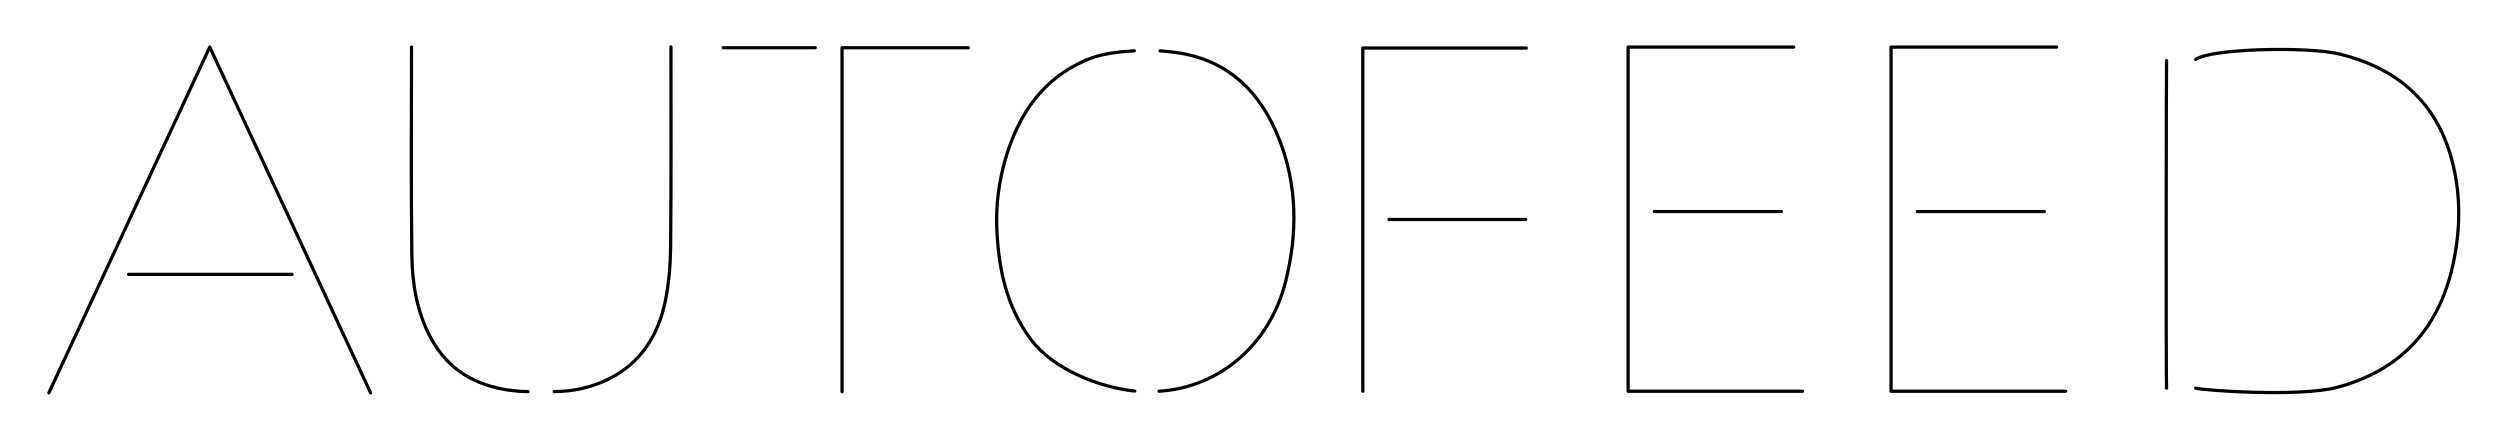 <?xml version="1.0" encoding="utf-8"?>
<!-- Generator: Adobe Illustrator 25.2.3, SVG Export Plug-In . SVG Version: 6.00 Build 0)  -->
<svg version="1.1" xmlns="http://www.w3.org/2000/svg" xmlns:xlink="http://www.w3.org/1999/xlink" x="0px" y="0px"
	 viewBox="0 0 1540 264" enable-background="new 0 0 1540 264" xml:space="preserve">
<g id="Content">
	<path fill="none" stroke="#000000" stroke-width="2" stroke-linecap="round" stroke-linejoin="round" stroke-miterlimit="10" d="
		M1352.5,239.1c6.2,1.6,64.7,5.5,87.2-0.5c40-10.7,63.3-37.1,71.6-76.9c4.7-22.3,4.6-44.9-2-66.8c-10.2-33.7-34-53.1-67.6-61.5
		c-19.4-4.9-80.5-3.6-89.2,3.3"/>
	<path fill="none" stroke="#000000" stroke-width="2" stroke-linecap="round" stroke-linejoin="round" stroke-miterlimit="10" d="
		M1334.6,37.3c-0.2,4-0.4,197.1,0,201.8"/>
	<path fill="none" stroke="#000000" stroke-width="2" stroke-linecap="round" stroke-linejoin="round" stroke-miterlimit="10" d="
		M714,241c36.2-2.2,68-27.8,78-67.8c7.4-29.5,7.2-59.3-4.2-87.9c-11.5-28.9-31.2-47.9-61.6-52.7c-3.8-0.6-7.7-0.9-11.6-1.3"/>
	<path fill="none" stroke="#000000" stroke-width="2" stroke-linecap="round" stroke-linejoin="round" stroke-miterlimit="10" d="
		M698.7,31.3c-10.2,0.6-20.4,1.7-29.9,5.8c-26.4,11.4-41.4,33.1-49.5,61c-3.9,13.6-5.8,27.7-5.3,41.7c0.9,25,5.8,49,21.1,69.4
		c13.7,18.3,42,29.4,63.9,31.7"/>
	<path fill="none" stroke="#000000" stroke-width="2" stroke-linecap="round" stroke-linejoin="round" stroke-miterlimit="10" d="
		M341.4,241.2c11.6,0,22.9-2.5,33.5-7.7c19.5-9.6,30.4-26.6,34.8-47.4c2.3-11.1,3.3-22.7,3.4-34.1c0.4-41,0.2-82.1,0.2-123.1"/>
	<path fill="none" stroke="#000000" stroke-width="2" stroke-linecap="round" stroke-linejoin="round" stroke-miterlimit="10" d="
		M253.5,29c0,42.6-0.4,85.2,0.2,127.8c0.2,17.8,3,35.3,11.8,51.6c10.6,19.5,27.3,29,48.4,32c3.8,0.5,7.6,0.8,11.4,0.8"/>
	
		<polyline fill="none" stroke="#000000" stroke-width="2" stroke-linecap="round" stroke-linejoin="round" stroke-miterlimit="10" points="
		228.3,242 129.2,29 30.1,242 	"/>
	
		<polyline fill="none" stroke="#000000" stroke-width="2" stroke-linecap="round" stroke-linejoin="round" stroke-miterlimit="10" points="
		1104.9,29 1002.9,29 1002.9,241 1110.4,241 	"/>
	
		<polyline fill="none" stroke="#000000" stroke-width="2" stroke-linecap="round" stroke-linejoin="round" stroke-miterlimit="10" points="
		596.5,29.4 518.7,29.4 518.7,241.3 	"/>
	
		<polyline fill="none" stroke="#000000" stroke-width="2" stroke-linecap="round" stroke-linejoin="round" stroke-miterlimit="10" points="
		940.2,29.6 839.5,29.6 839.5,241 	"/>
	
		<line fill="none" stroke="#000000" stroke-width="2" stroke-linecap="round" stroke-linejoin="round" stroke-miterlimit="10" x1="179.9" y1="169" x2="79.2" y2="169"/>
	
		<line fill="none" stroke="#000000" stroke-width="2" stroke-linecap="round" stroke-linejoin="round" stroke-miterlimit="10" x1="1097.3" y1="130.3" x2="1019.1" y2="130.3"/>
	
		<polyline fill="none" stroke="#000000" stroke-width="2" stroke-linecap="round" stroke-linejoin="round" stroke-miterlimit="10" points="
		1266.9,29 1164.9,29 1164.9,241 1272.4,241 	"/>
	
		<line fill="none" stroke="#000000" stroke-width="2" stroke-linecap="round" stroke-linejoin="round" stroke-miterlimit="10" x1="1259.3" y1="130.3" x2="1181.1" y2="130.3"/>
	
		<line fill="none" stroke="#000000" stroke-width="2" stroke-linecap="round" stroke-linejoin="round" stroke-miterlimit="10" x1="939.8" y1="135.2" x2="855.6" y2="135.2"/>
	
		<line fill="none" stroke="#000000" stroke-width="2" stroke-linecap="round" stroke-linejoin="round" stroke-miterlimit="10" x1="502.2" y1="29.4" x2="445.5" y2="29.4"/>
</g>
<g id="Measure_cubes" display="none">
	<rect x="63.9" y="169.3" display="inline" fill="#FF0000" width="15.3" height="15.3"/>
	<rect x="179.9" y="169.3" display="inline" fill="#FF0000" width="15.3" height="15.3"/>
	<rect x="325.7" y="233.4" display="inline" fill="#FF0000" width="15.6" height="15.6"/>
	<rect x="502.7" y="21" display="inline" fill="#FF0000" width="16.2" height="16.2"/>
	<rect x="839.8" y="131.6" display="inline" fill="#FF0000" width="16" height="16"/>
	<rect x="1002.6" y="130.8" display="inline" fill="#FF0000" width="16" height="16"/>
	<rect x="1164.6" y="130.8" display="inline" fill="#FF0000" width="16" height="16"/>
	<rect x="1335.5" y="29" display="inline" fill="#FF0000" width="15.6" height="212"/>
	<rect x="699" y="30" display="inline" fill="#FF0000" width="15" height="219"/>
</g>
<g id="guides" display="none">
</g>
</svg>
